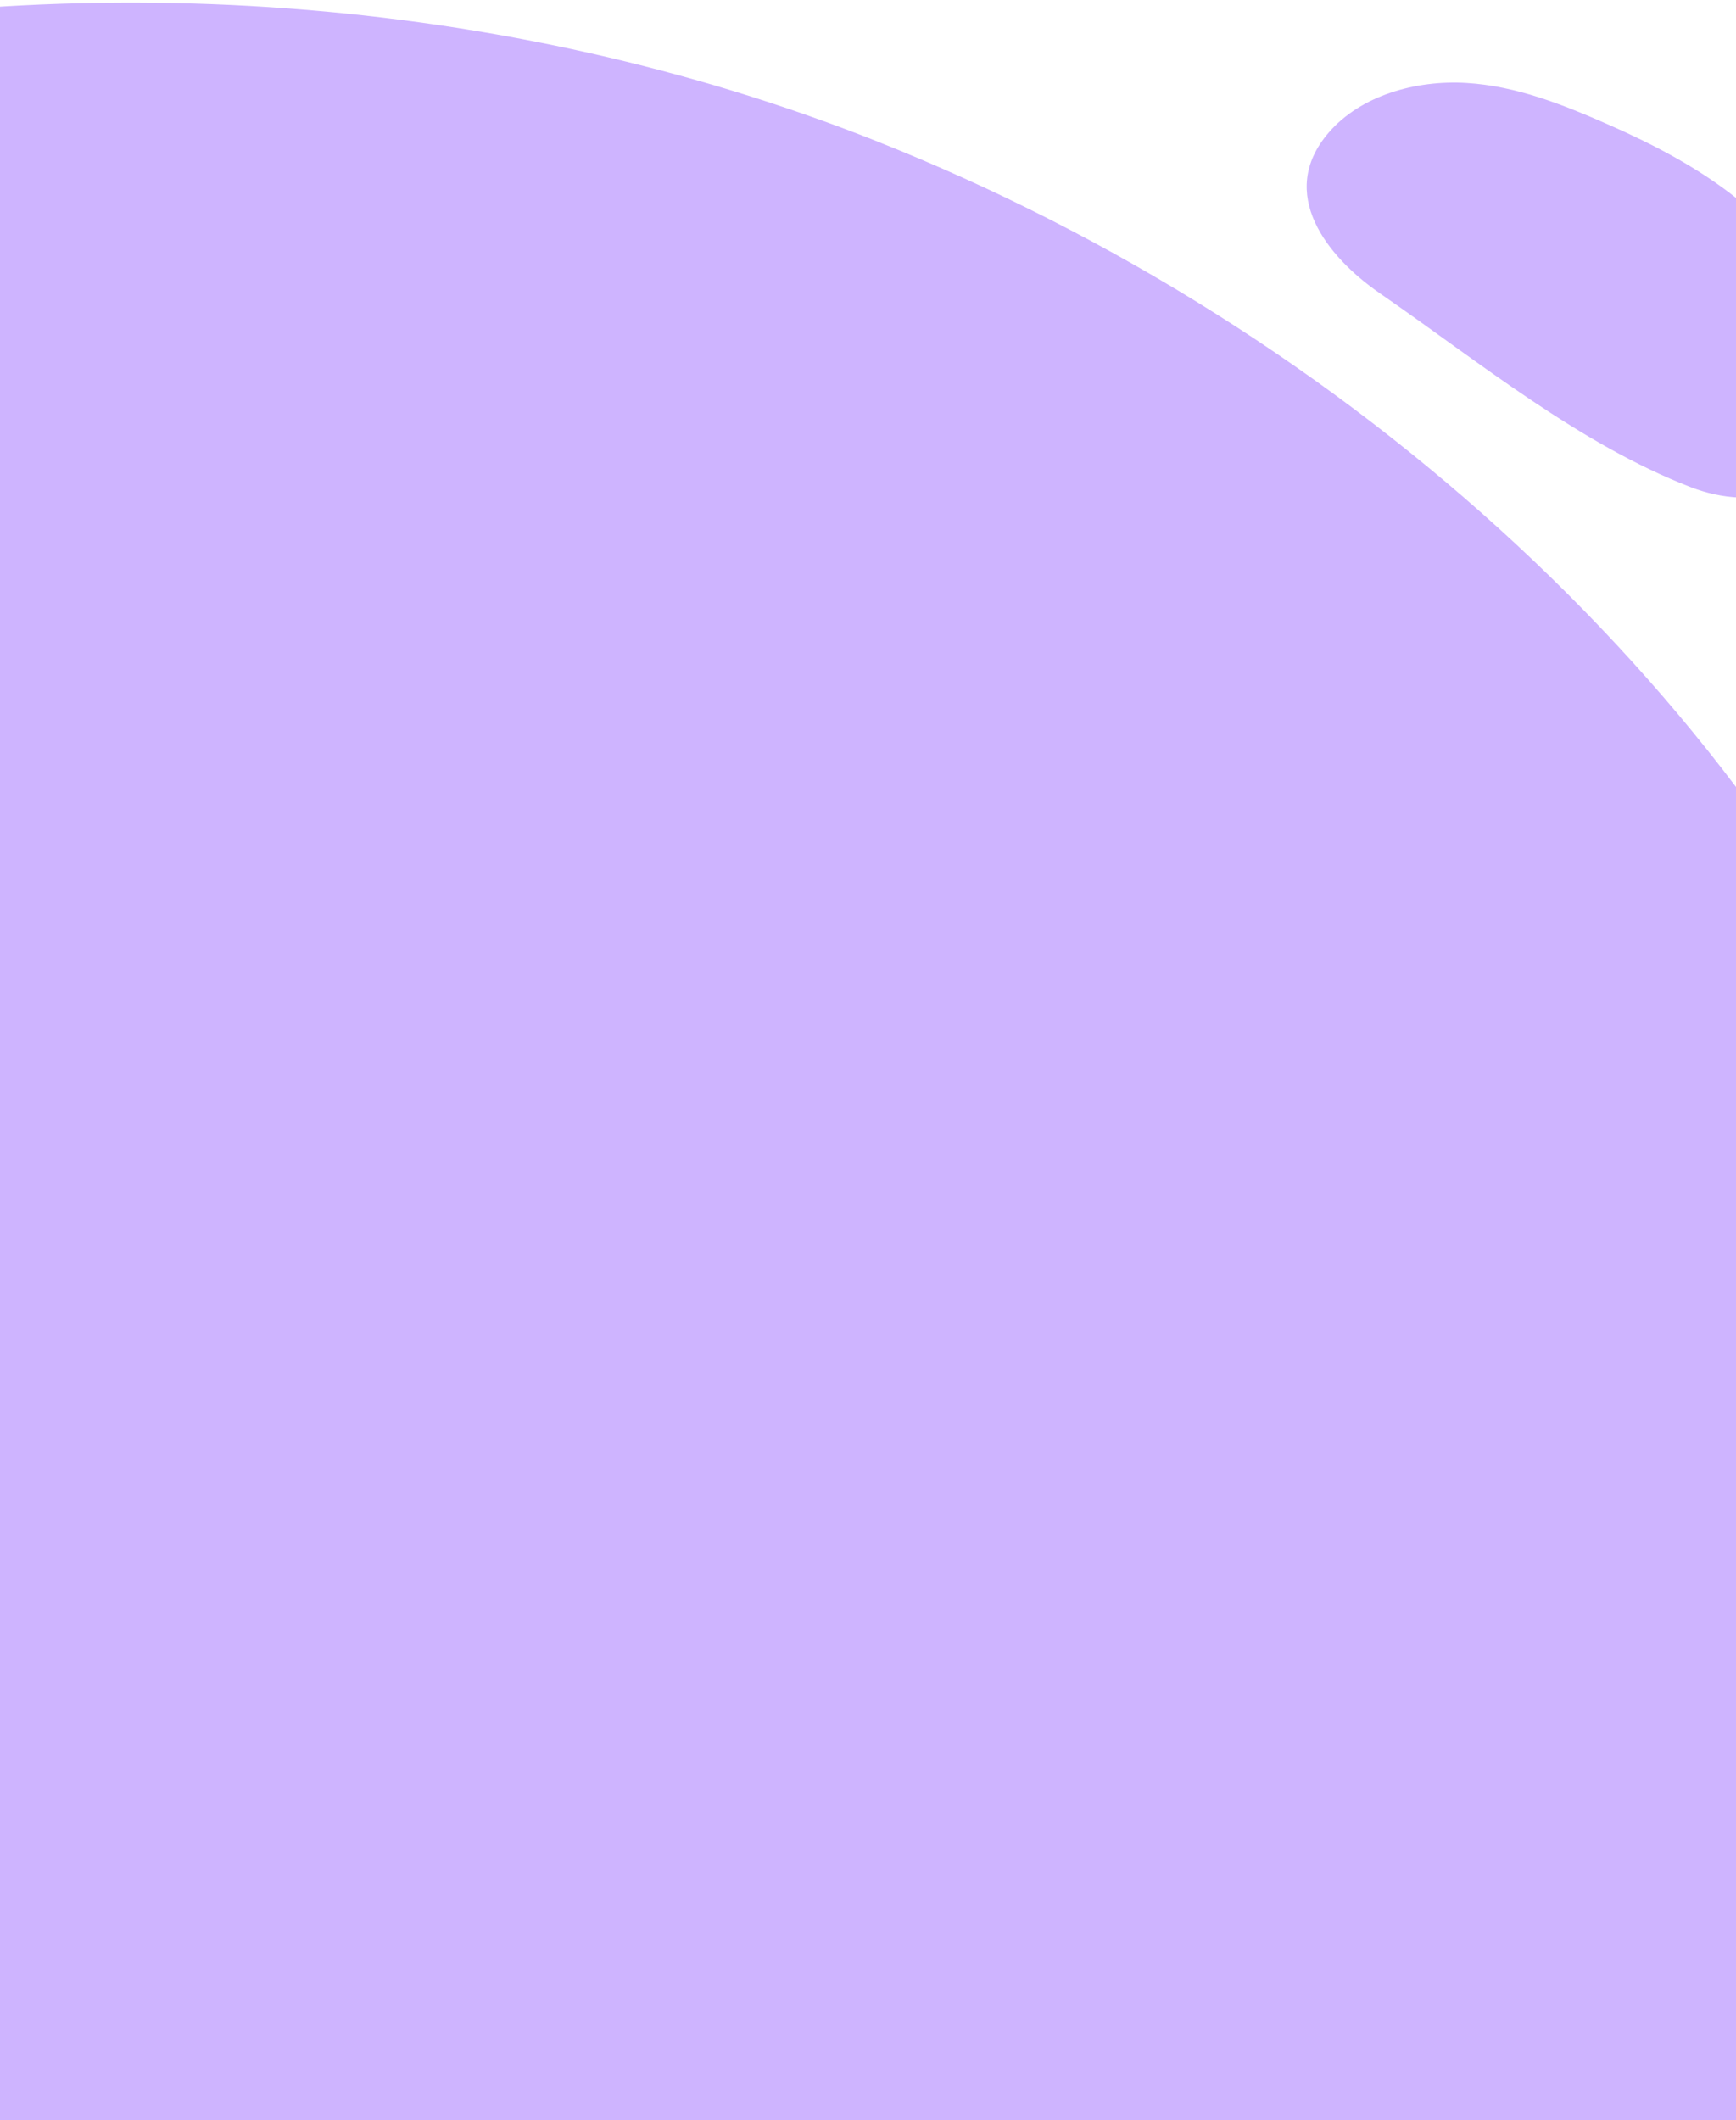 <svg width="375" height="458" viewBox="0 0 375 458" fill="none" xmlns="http://www.w3.org/2000/svg">
<path d="M189.159 30.42C109.309 -1.197 16.464 -7.691 -67.925 10.903C-129.646 24.518 -192.717 51.223 -240.159 91.477C-306.749 147.951 -331.096 232.119 -304.315 312.528C-286.318 366.563 -249.009 413.575 -204.067 451.06C-137.576 506.546 -53.219 542.712 34.889 553.525C122.996 564.339 214.525 549.734 294.111 512.183C330.795 494.875 365.373 472.49 391.957 442.983C418.573 413.509 436.899 376.486 438.774 337.881C440.287 306.792 431.339 276.032 419.396 247.053C379.751 150.655 291.216 70.839 189.159 30.42Z" fill="#9E6AFF" fill-opacity="0.5"/>
<path d="M298.942 63.967C319.326 78.08 341.354 96.046 365.273 105.251C371.765 107.75 379.584 108.574 386.143 105.546C405.437 96.716 400.566 76.704 392.898 63.388C382.672 45.622 367.031 35.532 347.397 26.899C337.725 22.657 327.65 18.581 316.784 17.921C305.917 17.262 293.953 20.575 286.99 28.675C275.72 41.781 286.698 55.471 297.937 63.266C298.252 63.505 298.597 63.736 298.942 63.967Z" fill="#9E6AFF" fill-opacity="0.5"/>
</svg>
